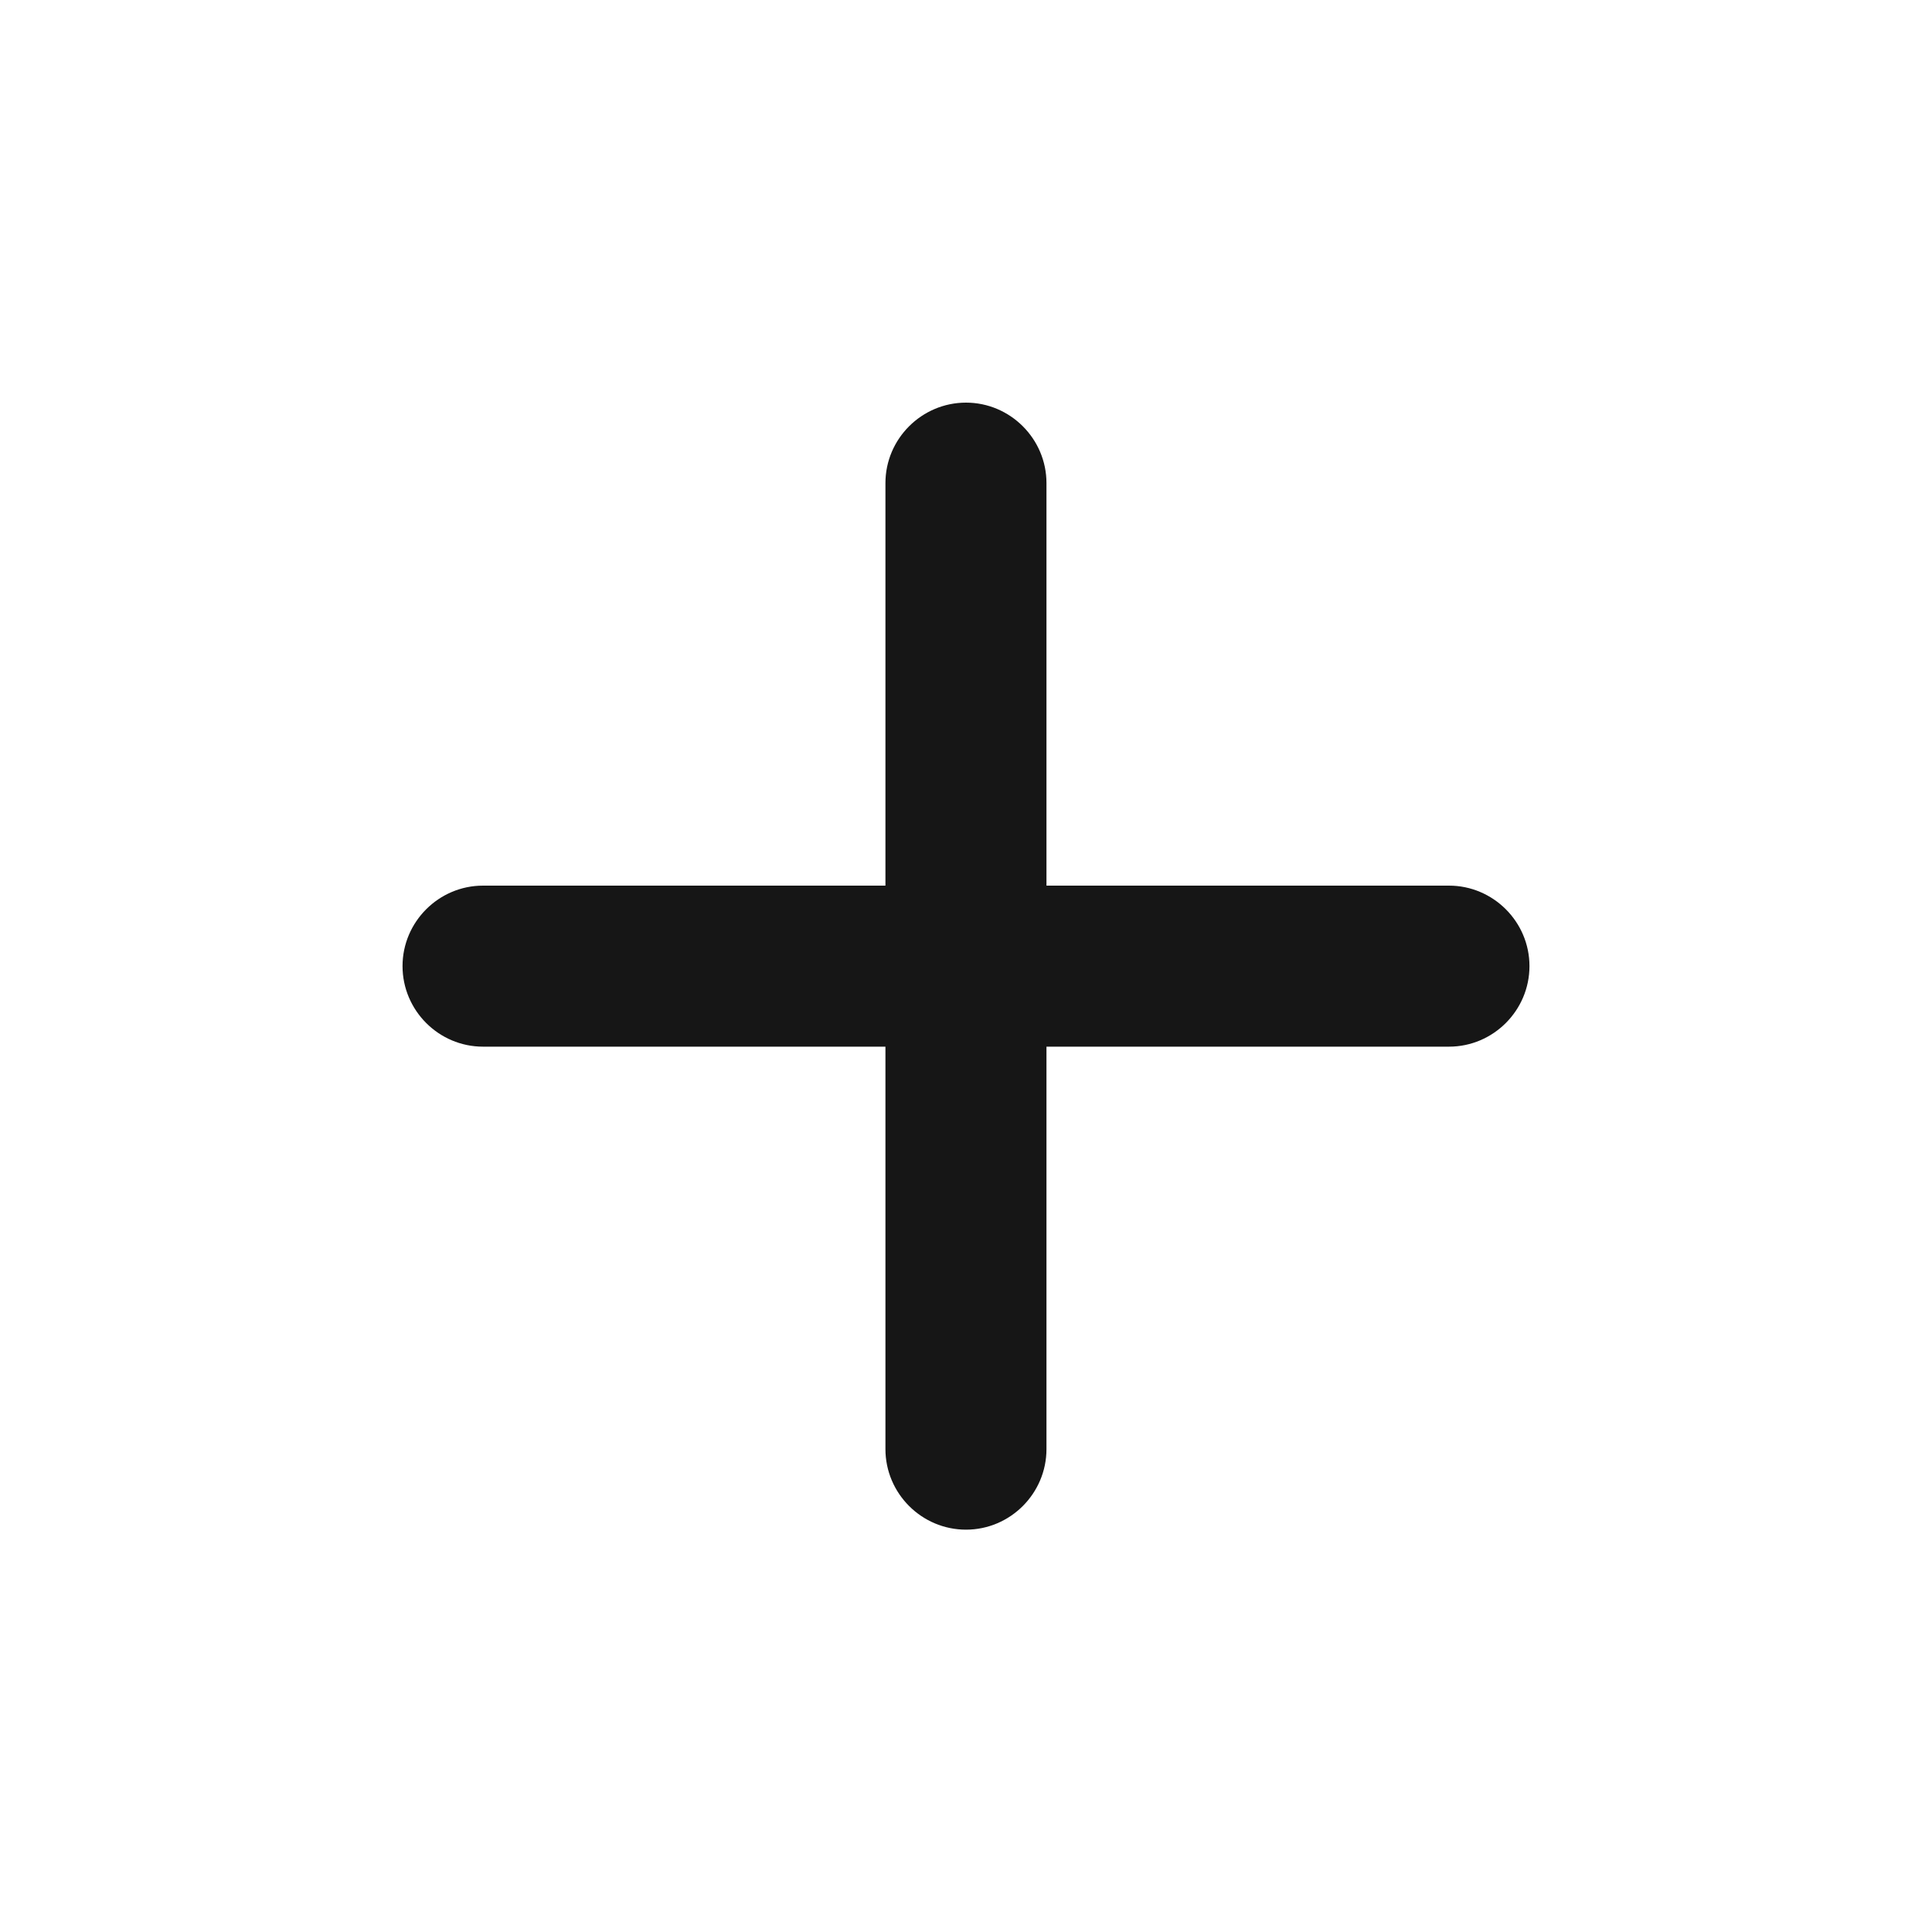 <svg width="20" height="20" viewBox="0 0 20 20" fill="none" xmlns="http://www.w3.org/2000/svg">
<g id="add">
<path id="Vector" d="M15 10.835H10.833V15.001C10.833 15.46 10.458 15.835 10 15.835C9.541 15.835 9.166 15.46 9.166 15.001V10.835H5C4.542 10.835 4.167 10.46 4.167 10.001C4.167 9.543 4.542 9.168 5 9.168H9.166V5.001C9.166 4.543 9.541 4.168 10 4.168C10.458 4.168 10.833 4.543 10.833 5.001V9.168H15C15.458 9.168 15.833 9.543 15.833 10.001C15.833 10.46 15.458 10.835 15 10.835Z" fill="#161616"/>
</g>
</svg>
